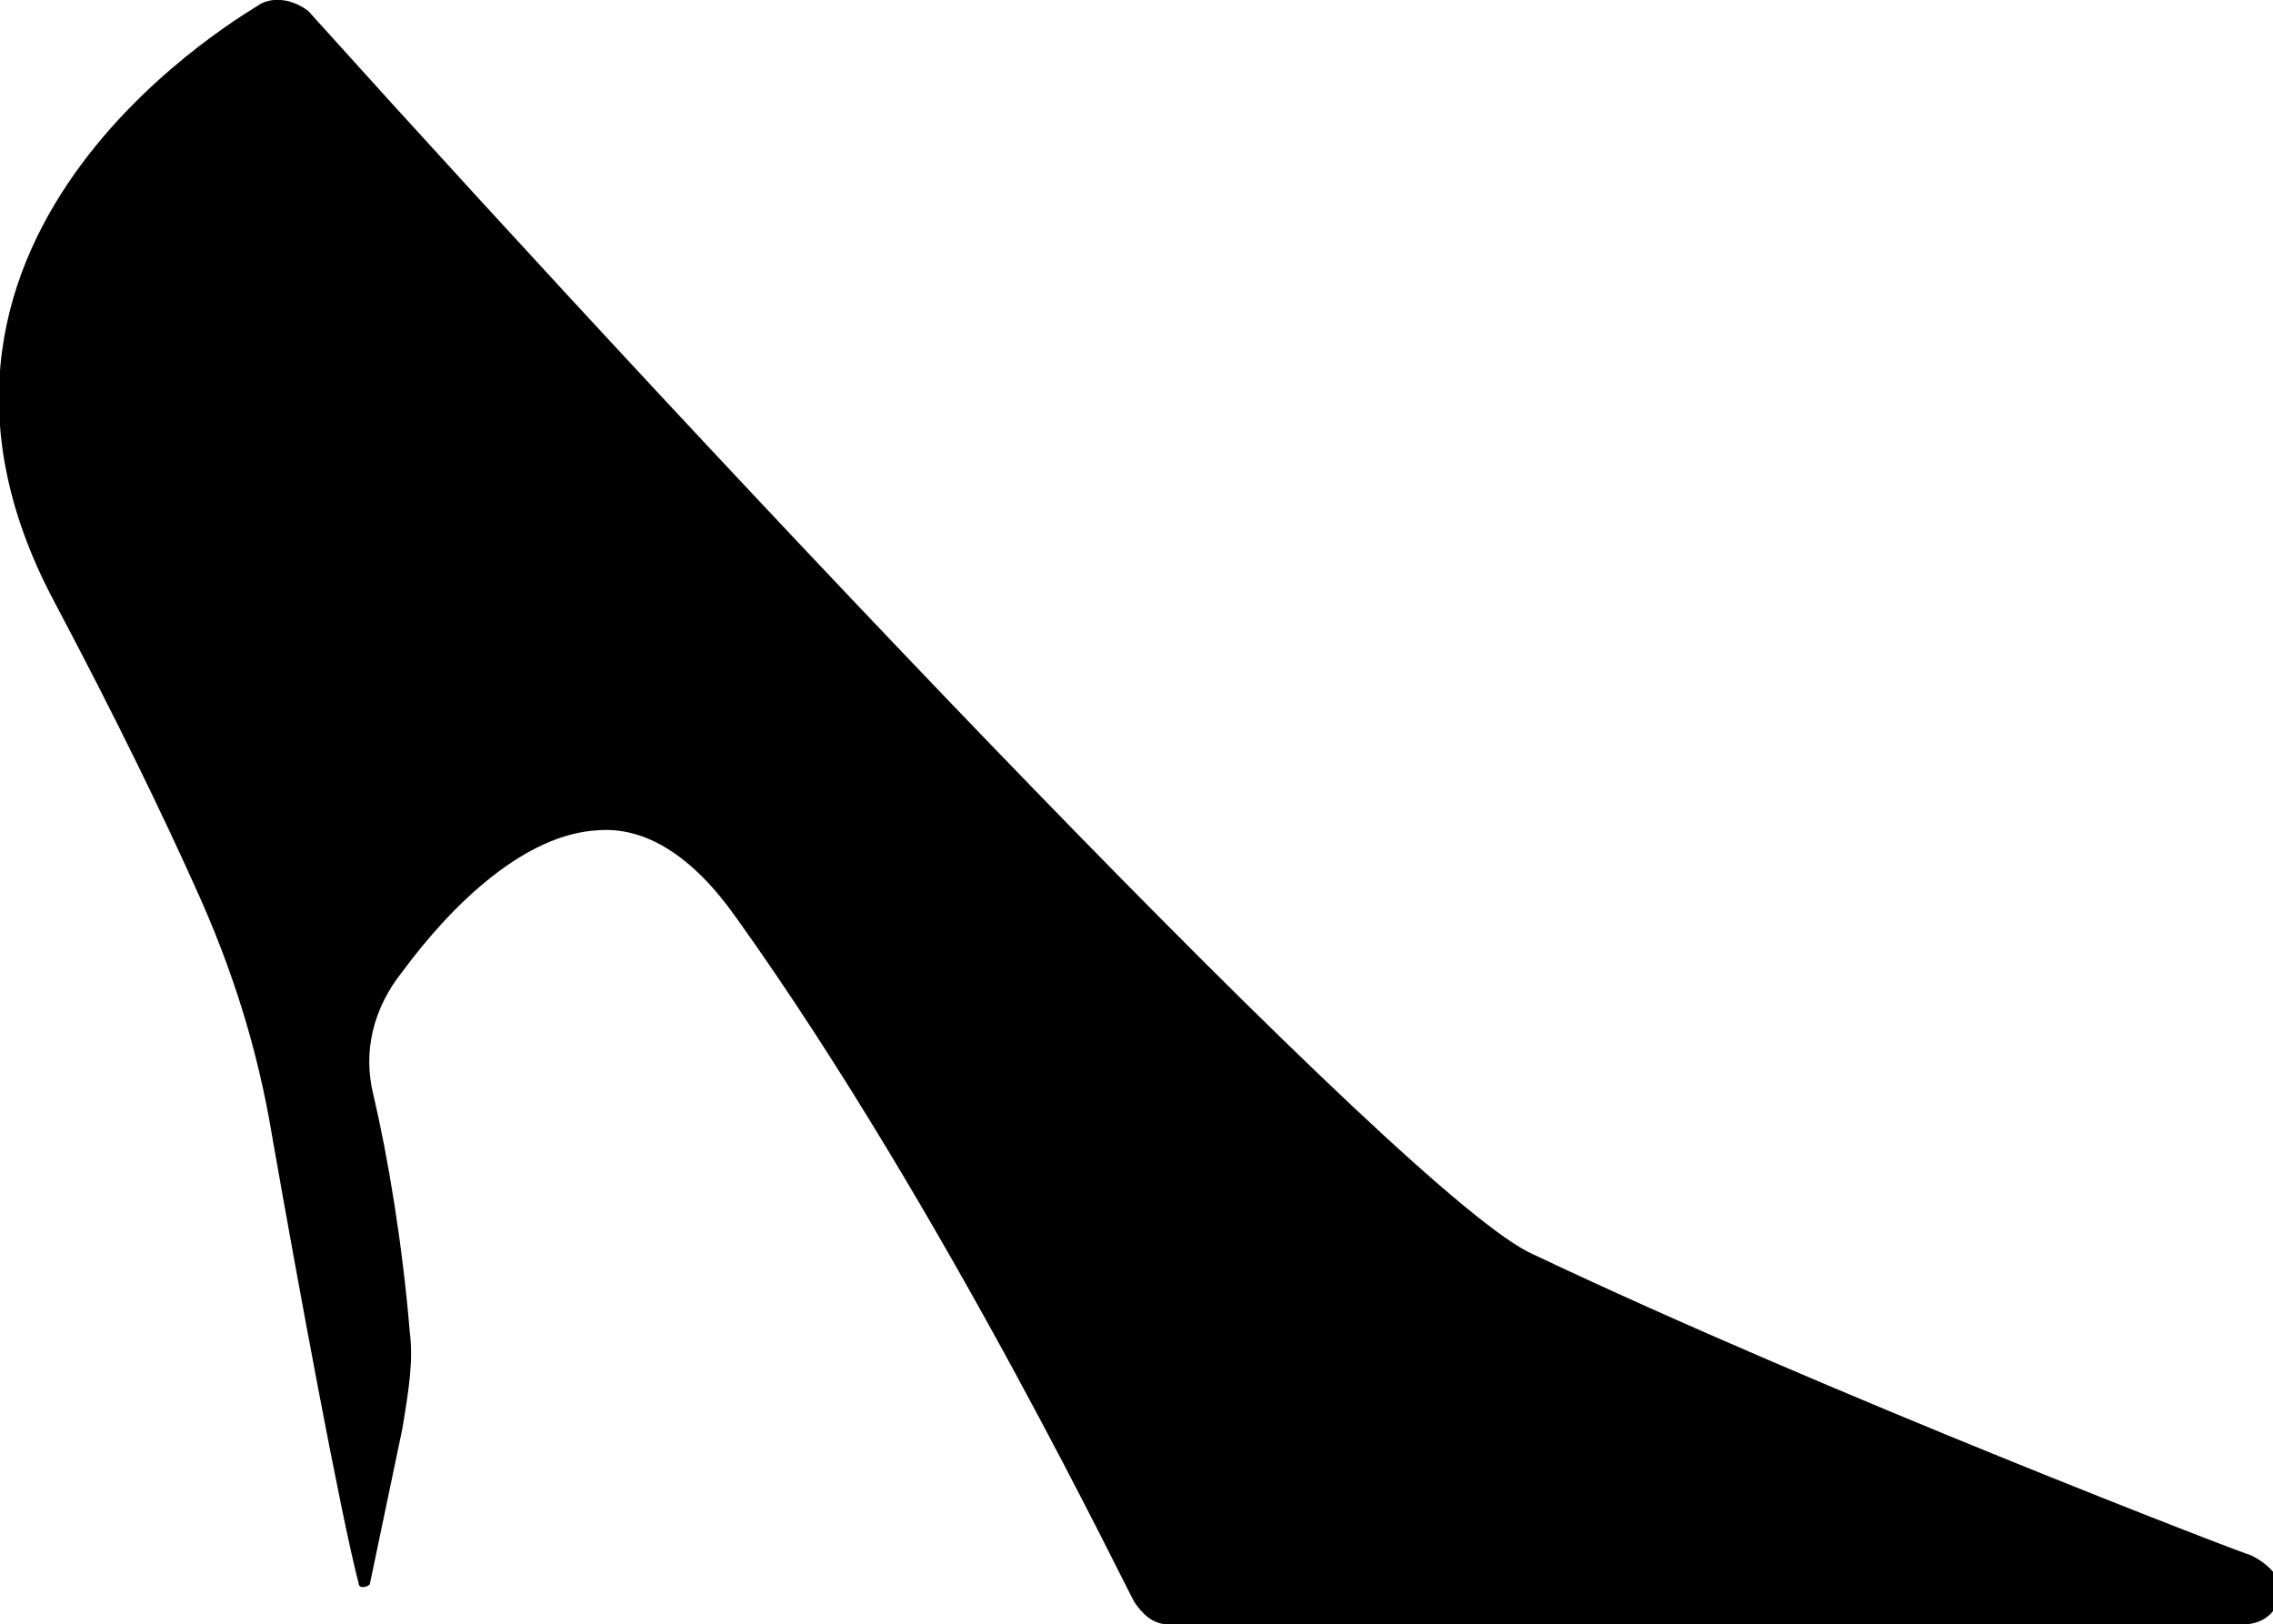 <?xml version="1.0" encoding="utf-8"?>
<!-- Generator: Adobe Illustrator 21.0.0, SVG Export Plug-In . SVG Version: 6.00 Build 0)  -->
<svg version="1.1" id="图层_1" xmlns="http://www.w3.org/2000/svg" xmlns:xlink="http://www.w3.org/1999/xlink" x="0px" y="0px"
	 viewBox="0 0 62.7 44.8" style="enable-background:new 0 0 62.7 44.8;" xml:space="preserve">
<path d="M62.1,42.9c-0.1,0-11.8-4.5-19.8-8.3c-3.3-1.4-22-21.2-33.8-34.3C8.1,0,7.6-0.1,7.2,0.1C7.1,0.2-4,6.3,1.5,16.6
	c1.8,3.4,3,5.9,3.9,7.9c1,2.2,1.7,4.4,2.1,6.8c0.7,4,1.9,10.5,2.4,12.4c0,0.1,0.2,0.1,0.3,0l0.9-4.3c0.2-1.2,0.3-1.9,0.2-2.7
	c-0.2-2.4-0.6-4.8-1-6.5c-0.3-1.2,0-2.4,0.8-3.4c1.4-1.9,3.4-3.8,5.4-3.9c1.3-0.1,2.6,0.7,3.8,2.4c5.8,8.1,10.9,18.8,11,18.9
	c0.2,0.3,0.5,0.6,0.9,0.6h29.7c0.5,0,0.9-0.3,1-0.8S62.5,43.1,62.1,42.9z"/>
</svg>
